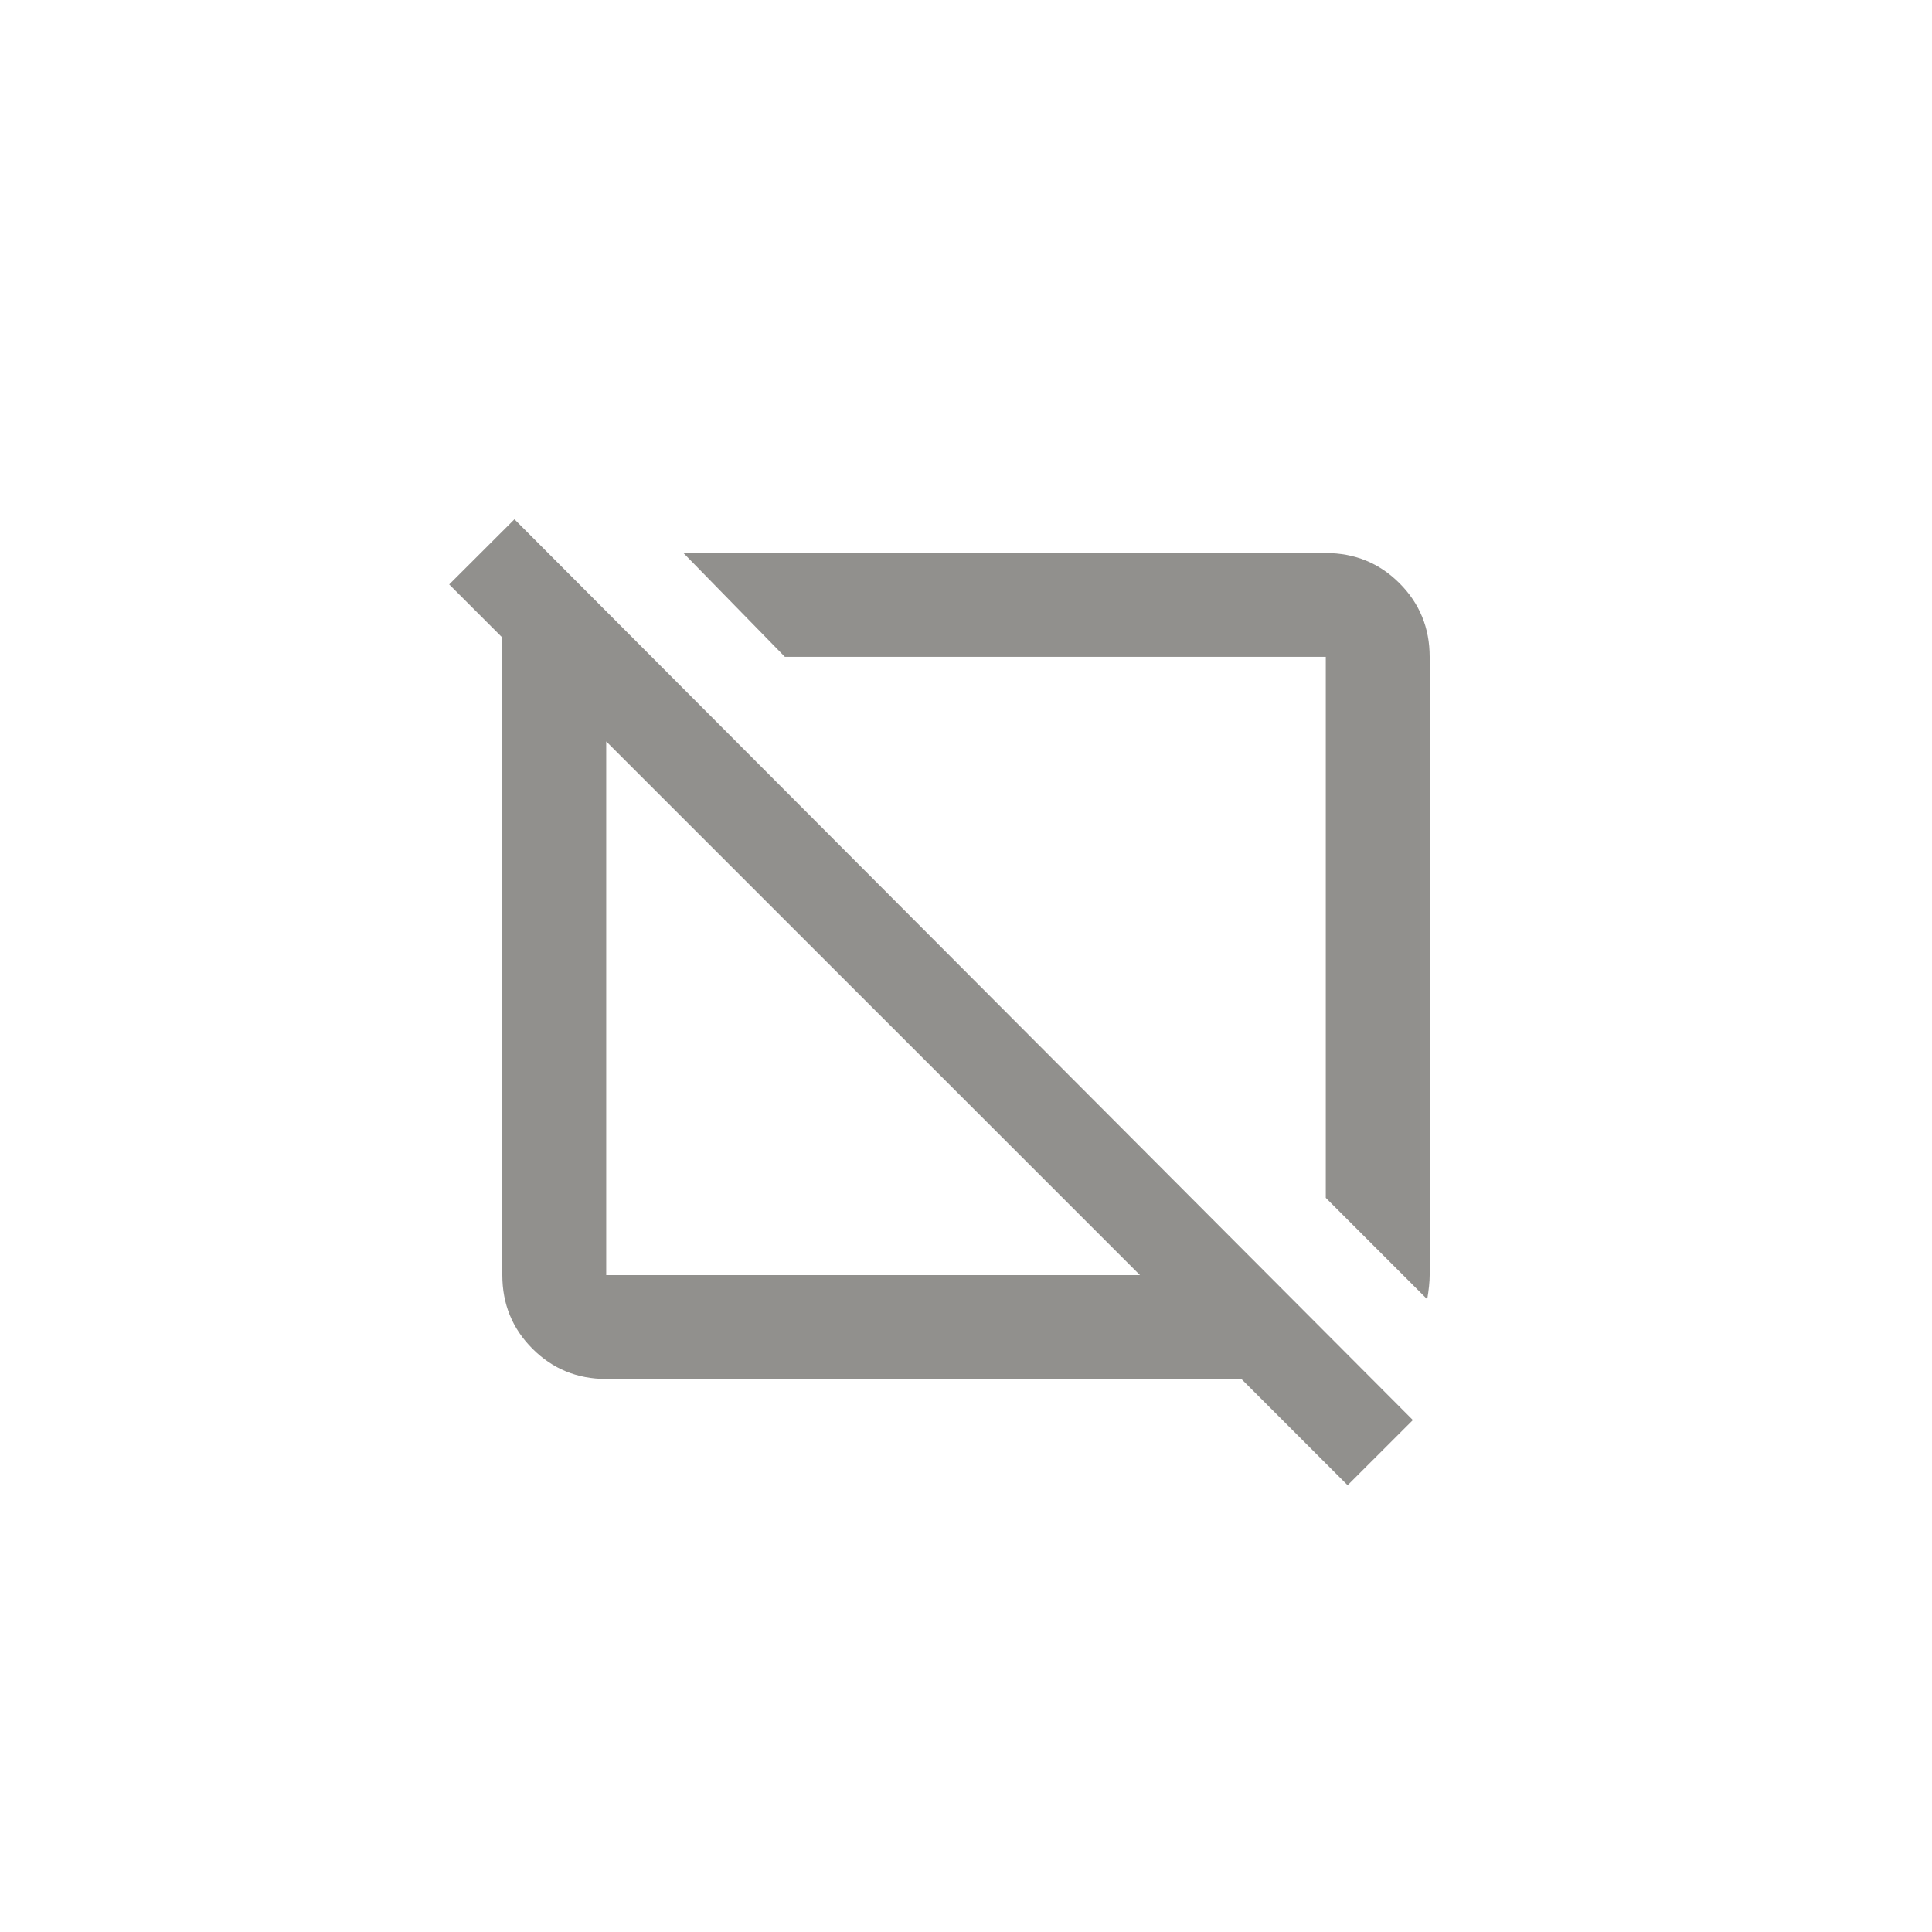 <!-- Generated by IcoMoon.io -->
<svg version="1.1" xmlns="http://www.w3.org/2000/svg" width="40" height="40" viewBox="0 0 40 40">
<title>mt-browser_not_supported</title>
<path fill="#91908d" d="M27.449 13.6v11.2l2.1 2.1q0.051-0.3 0.051-0.5v-12.8q0-0.9-0.625-1.525t-1.525-0.625h-13.3l2.1 2.149h11.2zM10.651 10.751l-1.351 1.349 1.1 1.1v13.2q0 0.9 0.625 1.525t1.525 0.625h13.151l2.2 2.2 1.351-1.349zM23.2 26.4h-10.649v-11.049l11.051 11.049h-0.4z"></path>
</svg>
